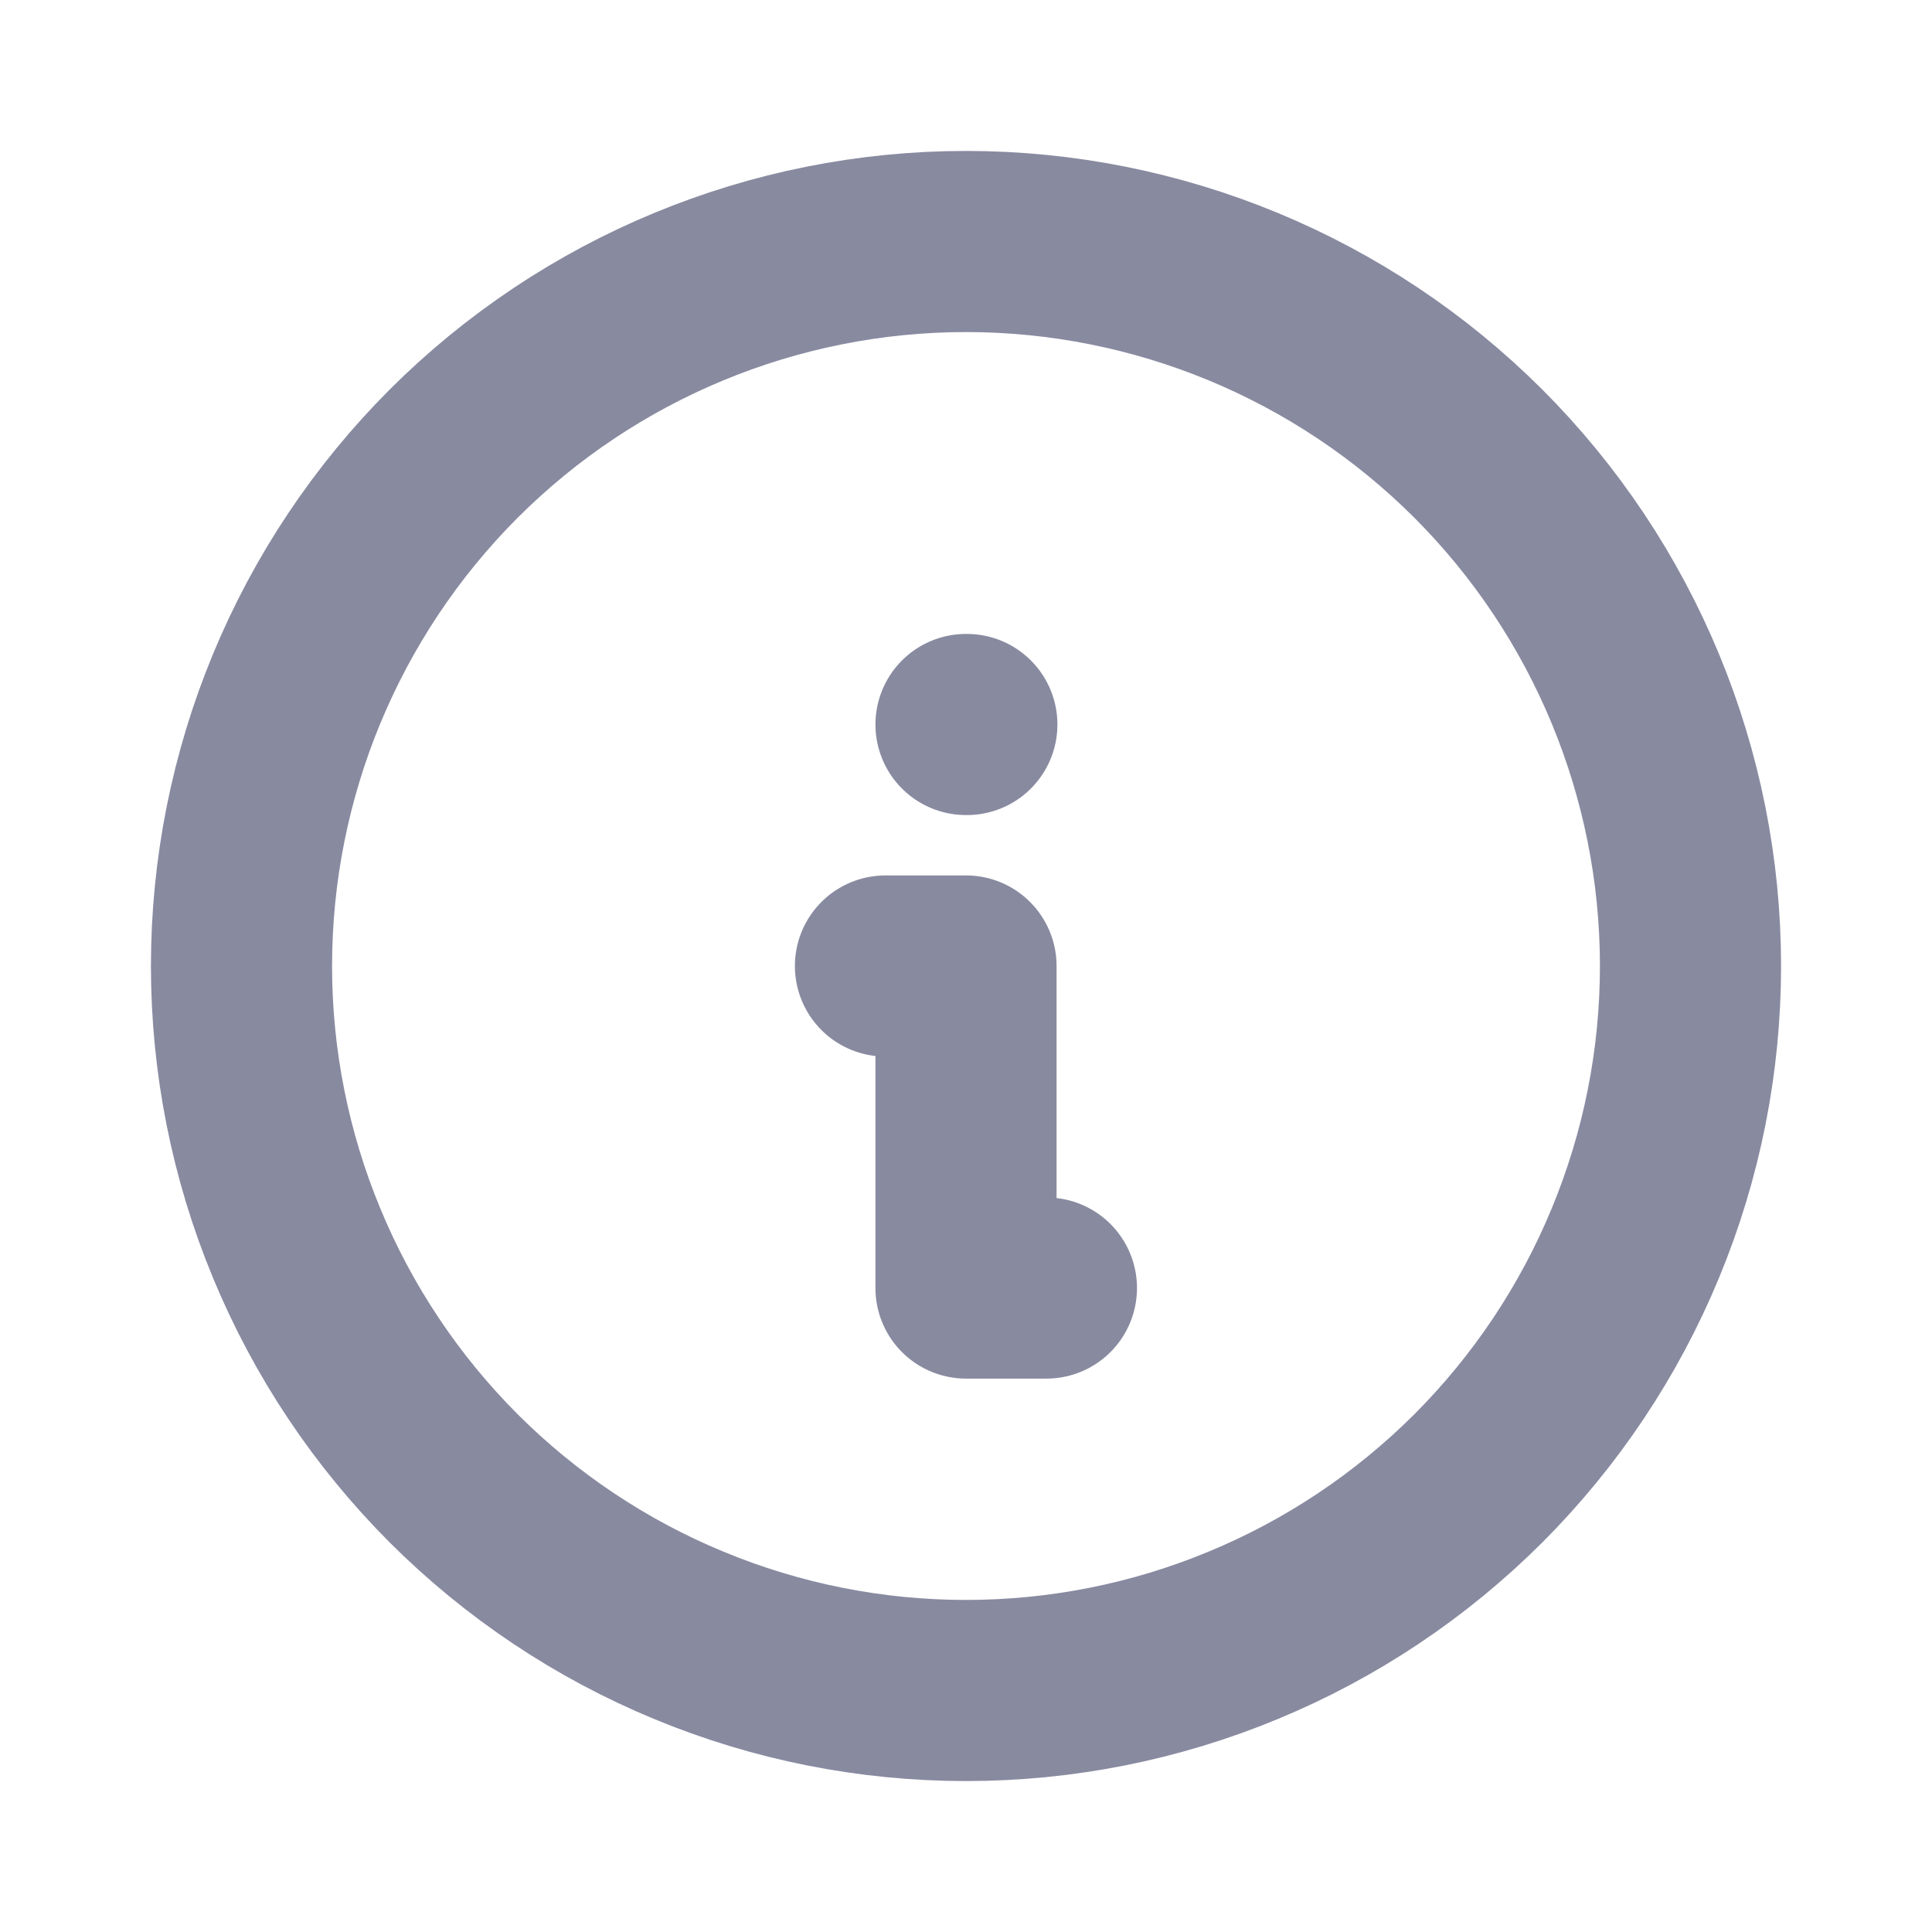 <svg width="16" height="16" viewBox="0 0 16 16" fill="none" xmlns="http://www.w3.org/2000/svg">
<g clip-path="url(#clip0_5597_14692)">
<path d="M2 8C2 8.788 2.155 9.568 2.457 10.296C2.758 11.024 3.2 11.685 3.757 12.243C4.315 12.8 4.976 13.242 5.704 13.543C6.432 13.845 7.212 14 8 14C8.788 14 9.568 13.845 10.296 13.543C11.024 13.242 11.685 12.8 12.243 12.243C12.8 11.685 13.242 11.024 13.543 10.296C13.845 9.568 14 8.788 14 8C14 6.409 13.368 4.883 12.243 3.757C11.117 2.632 9.591 2 8 2C6.409 2 4.883 2.632 3.757 3.757C2.632 4.883 2 6.409 2 8Z" stroke="#888AA0" stroke-width="1.5" stroke-linecap="round" stroke-linejoin="round"/>
<path d="M8 6H8.007" stroke="#888AA0" stroke-width="1.5" stroke-linecap="round" stroke-linejoin="round"/>
<path d="M7.333 8H8V10.667H8.666" stroke="#888AA0" stroke-width="1.5" stroke-linecap="round" stroke-linejoin="round"/>
</g>
<defs>
<clipPath id="clip0_5597_14692">
<rect width="16" height="16" fill="white"/>
</clipPath>
</defs>
</svg>
